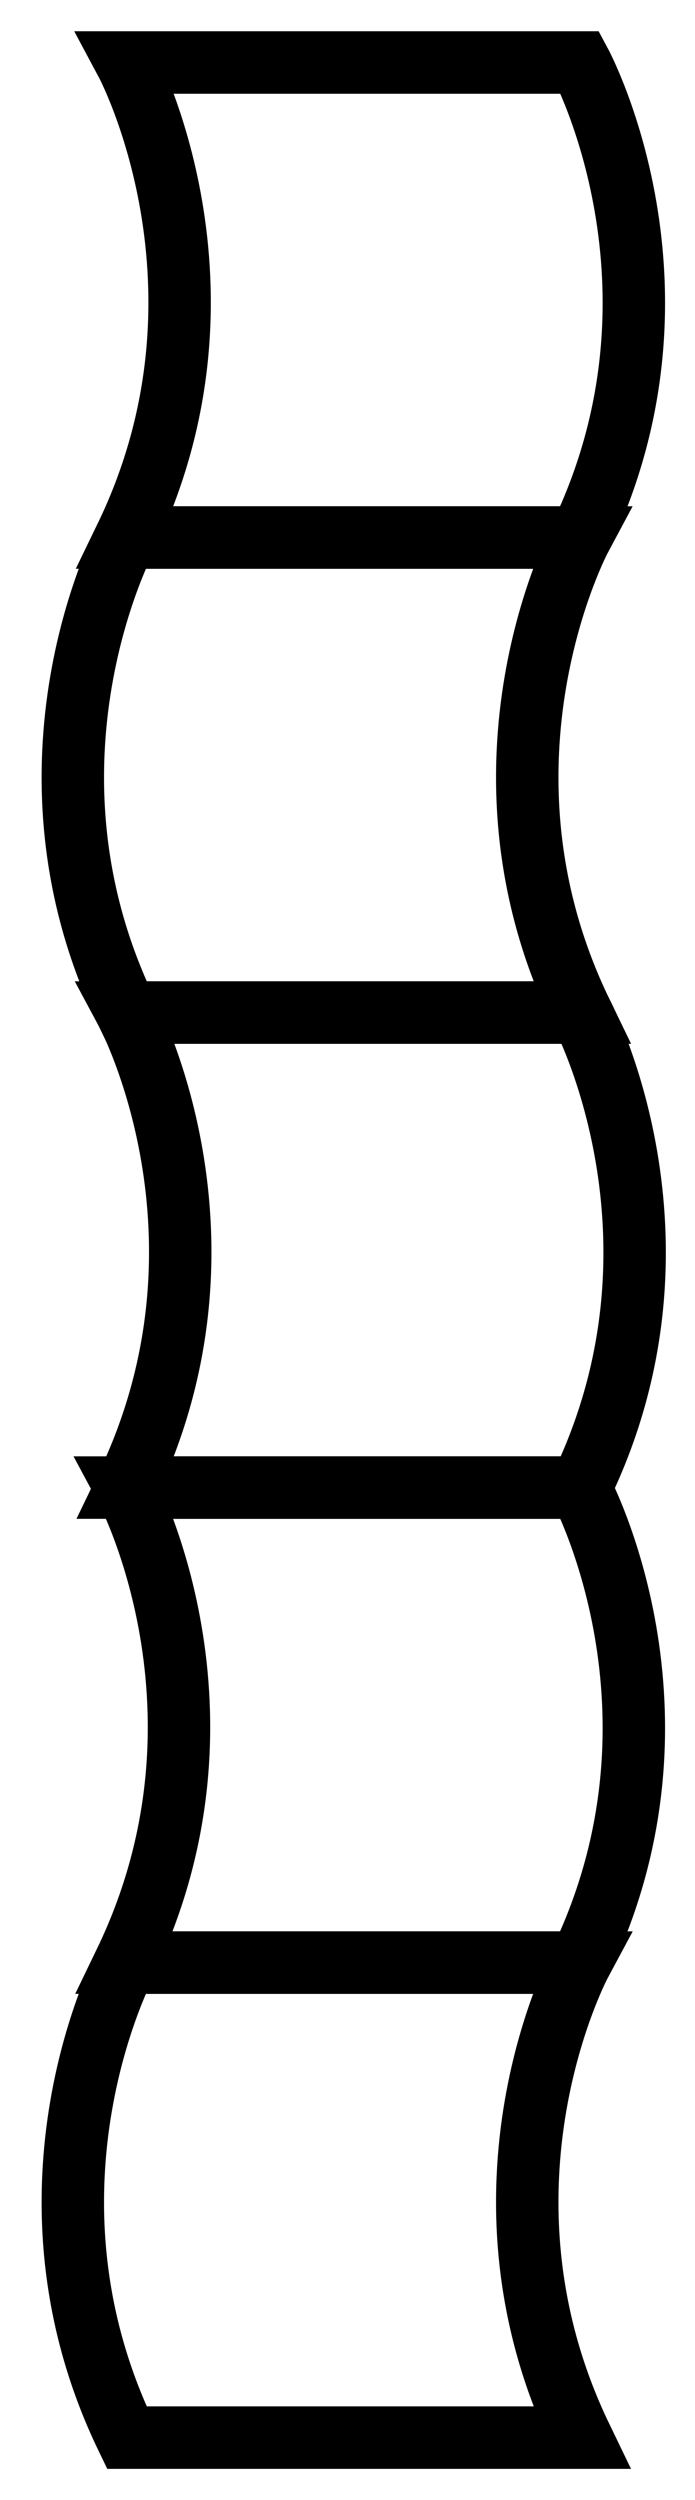 <svg id="Layer_1" data-name="Layer 1" xmlns="http://www.w3.org/2000/svg" viewBox="0 0 55.67 200"><defs><style>.cls-1{fill:none;stroke:#000;stroke-miterlimit:10;stroke-width:5px;}</style></defs><title>Artboard 5</title><path class="cls-1" d="M10.16,81c-9.7-20-.06-38-.06-38l36.4,0S36.86,61,46.56,81Z"/><path class="cls-1" d="M46.46,43c9.7-20.05,0-38,0-38L10.12,5S19.76,23,10.06,43Z"/><path class="cls-1" d="M10.16,195c-9.7-20.05-.06-38-.06-38l36.4,0s-9.64,17.93.06,38Z"/><path class="cls-1" d="M46.51,119c9.7-20,.05-38,.05-38L10.17,81s9.64,17.93-.06,38Z"/><path class="cls-1" d="M46.46,157c9.7-20.05,0-38,0-38l-36.39,0s9.64,17.93-.06,38Z"/></svg>